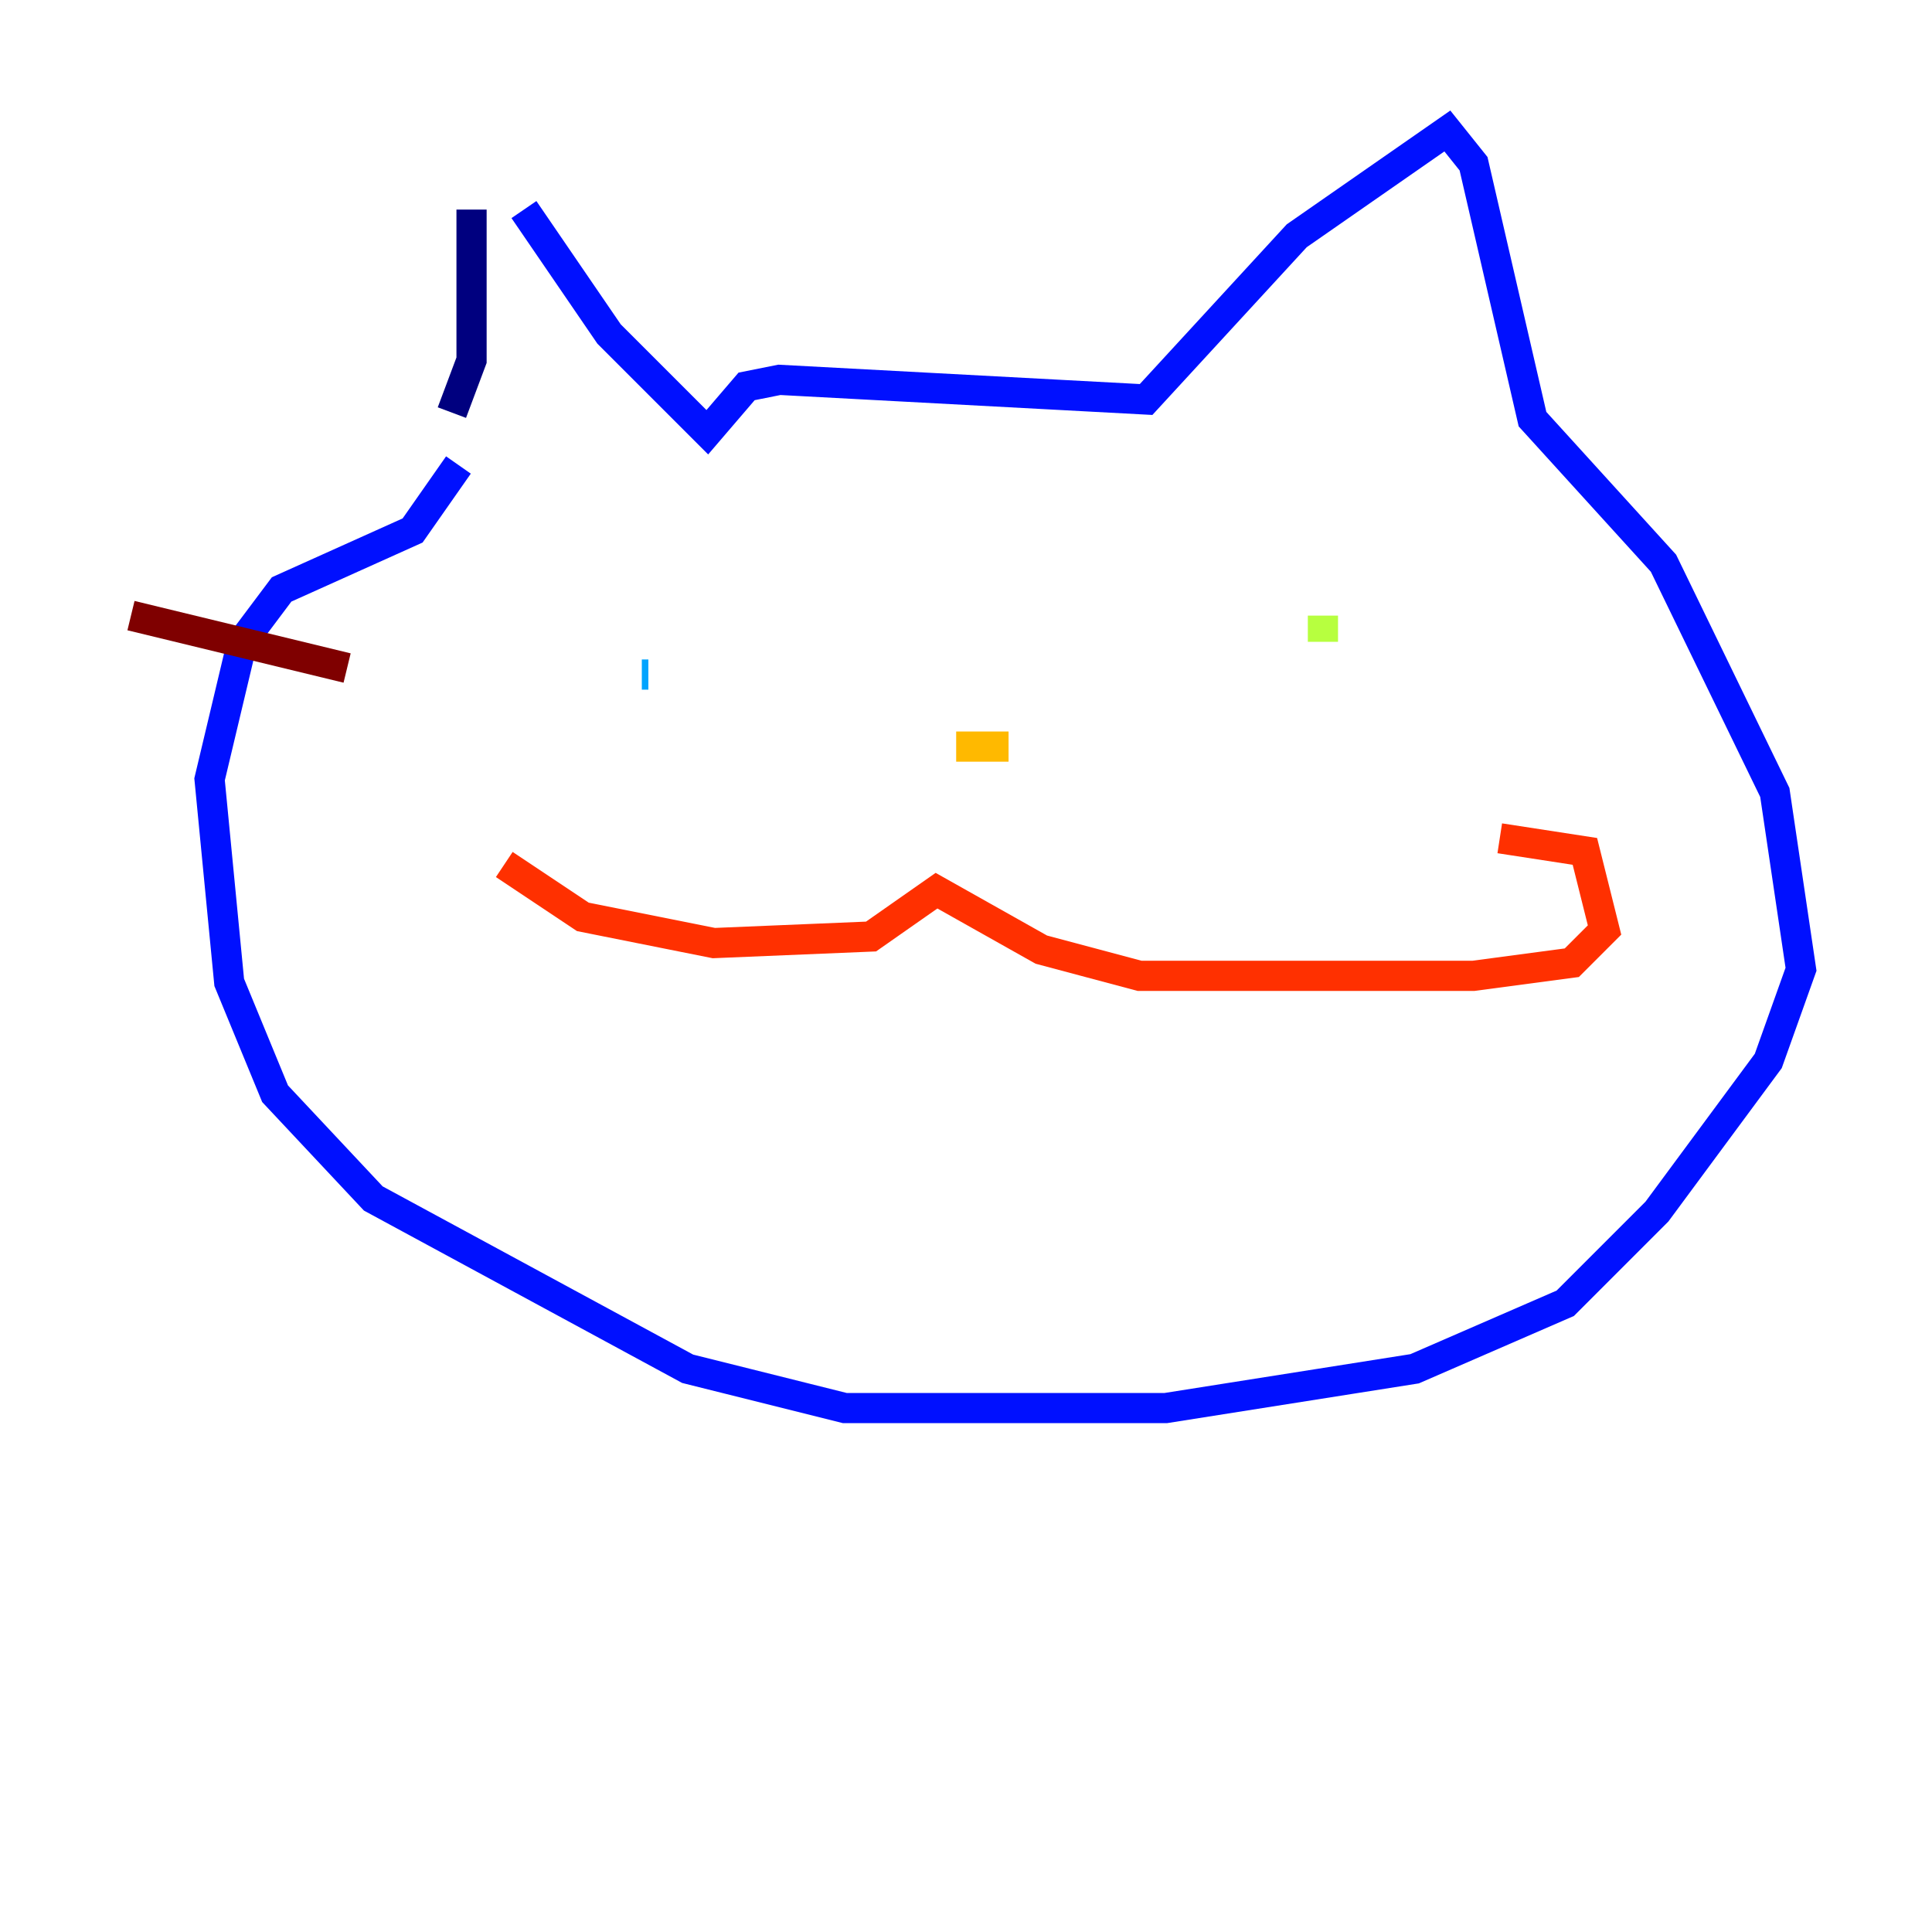 <?xml version="1.0" encoding="utf-8" ?>
<svg baseProfile="tiny" height="128" version="1.2" viewBox="0,0,128,128" width="128" xmlns="http://www.w3.org/2000/svg" xmlns:ev="http://www.w3.org/2001/xml-events" xmlns:xlink="http://www.w3.org/1999/xlink"><defs /><polyline fill="none" points="31.241,13.885 31.241,23.864 29.939,27.336" stroke="#00007f" stroke-width="2" /><polyline fill="none" points="34.712,13.885 40.352,22.129 46.861,28.637 49.464,25.6 51.634,25.166 75.932,26.468 85.912,15.62 95.891,8.678 97.627,10.848 101.532,27.77 110.21,37.315 117.586,52.502 119.322,64.217 117.153,70.291 109.776,80.271 103.702,86.346 93.722,90.685 77.234,93.288 55.973,93.288 45.559,90.685 24.732,79.403 18.224,72.461 15.186,65.085 13.885,51.634 16.054,42.522 18.658,39.051 27.336,35.146 30.373,30.807" stroke="#0010ff" stroke-width="2" /><polyline fill="none" points="42.522,44.691 42.956,44.691" stroke="#00a4ff" stroke-width="2" /><polyline fill="none" points="81.573,42.088 81.573,42.088" stroke="#3fffb7" stroke-width="2" /><polyline fill="none" points="87.647,40.786 87.647,42.522" stroke="#b7ff3f" stroke-width="2" /><polyline fill="none" points="63.349,49.464 66.82,49.464" stroke="#ffb900" stroke-width="2" /><polyline fill="none" points="33.41,57.275 38.617,60.746 47.295,62.481 57.709,62.047 62.047,59.01 68.99,62.915 75.498,64.651 97.627,64.651 104.136,63.783 106.305,61.614 105.003,56.407 99.363,55.539" stroke="#ff3000" stroke-width="2" /><polyline fill="none" points="8.678,40.786 22.997,44.258" stroke="#7f0000" stroke-width="2" /></svg>